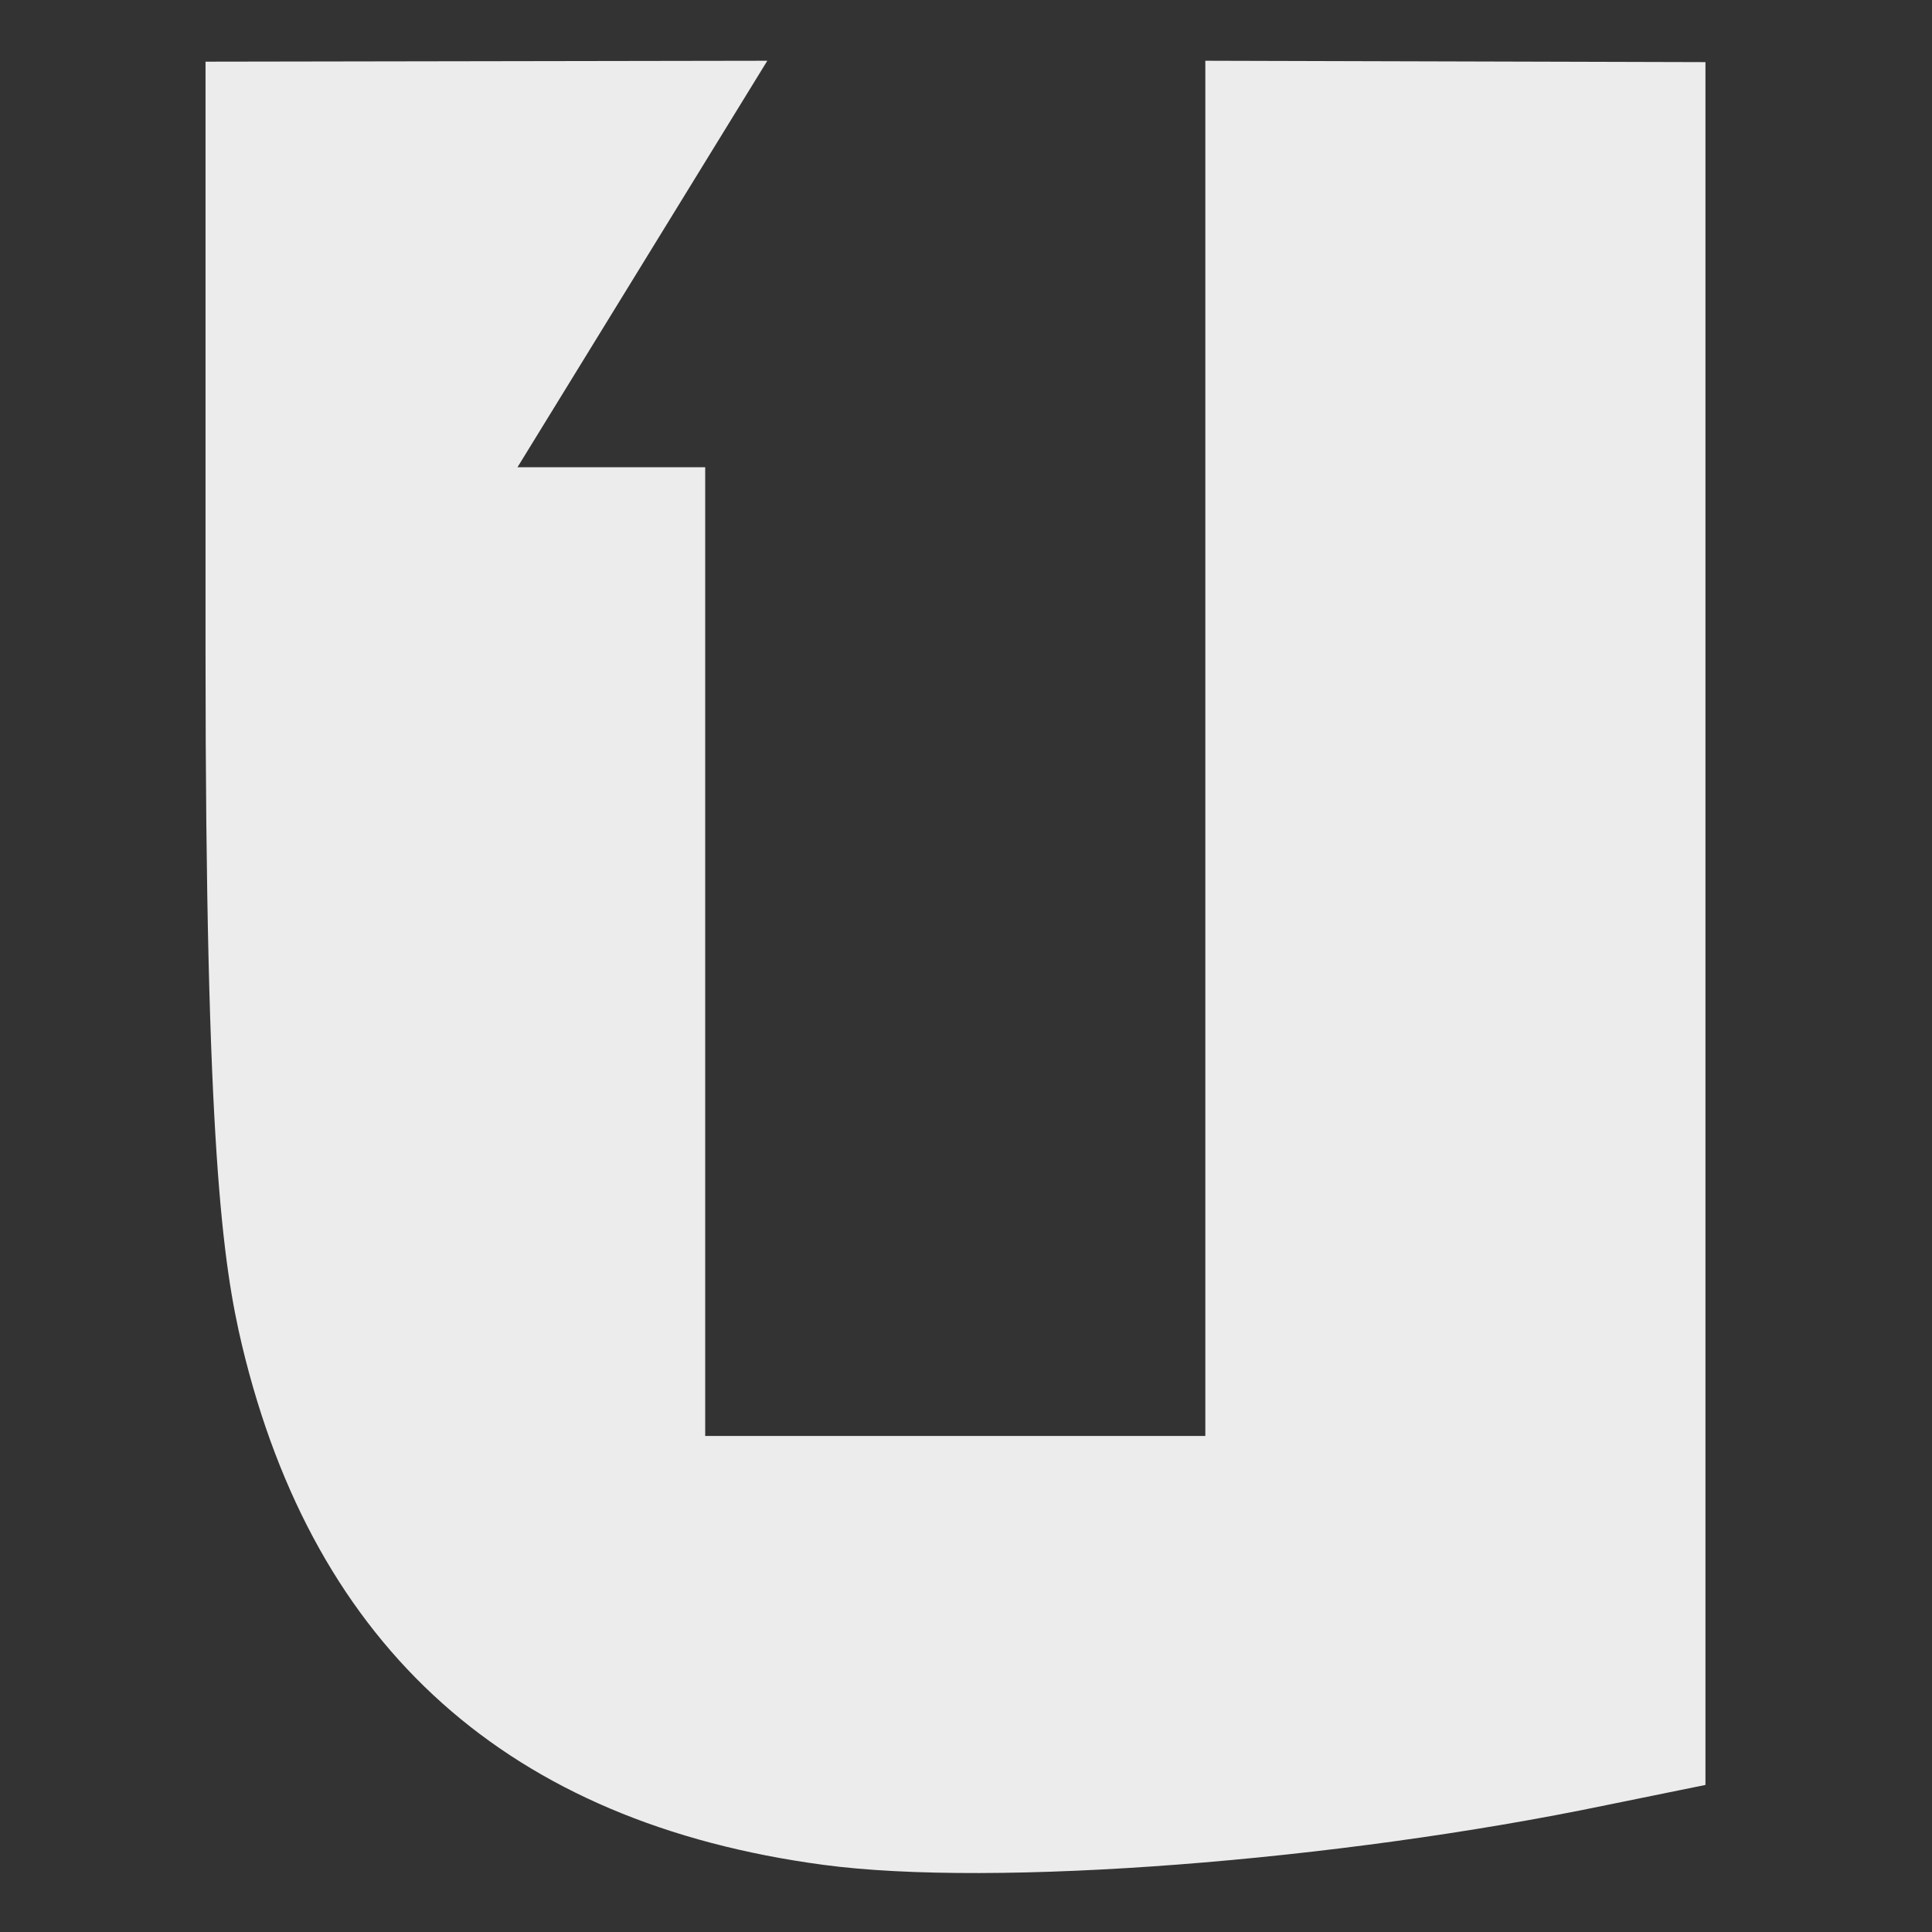 <svg xmlns="http://www.w3.org/2000/svg" width="16" height="16" version="1.1" viewBox="0 0 4.23 4.23">
 <rect x="0" y="0" width="4.23" height="4.23" fill="#333333" stroke="none"/>
 <g transform="translate(0,-292.767)">
  <path style="fill:#ececec" d="m 0.45,292.902 v 1.297 c 0,1.079 0.038,1.337 0.08,1.514 0.159,0.664 0.585,1.045 1.273,1.137 0.372,0.05 1.124,-0.008 1.715,-0.131 l 0.216,-0.044 v -3.772 l -1.095,-0.003 v 3.011 h -1.095 v -2.121 h -0.411 l 0.547,-0.89 z"/>
 </g>
</svg>
